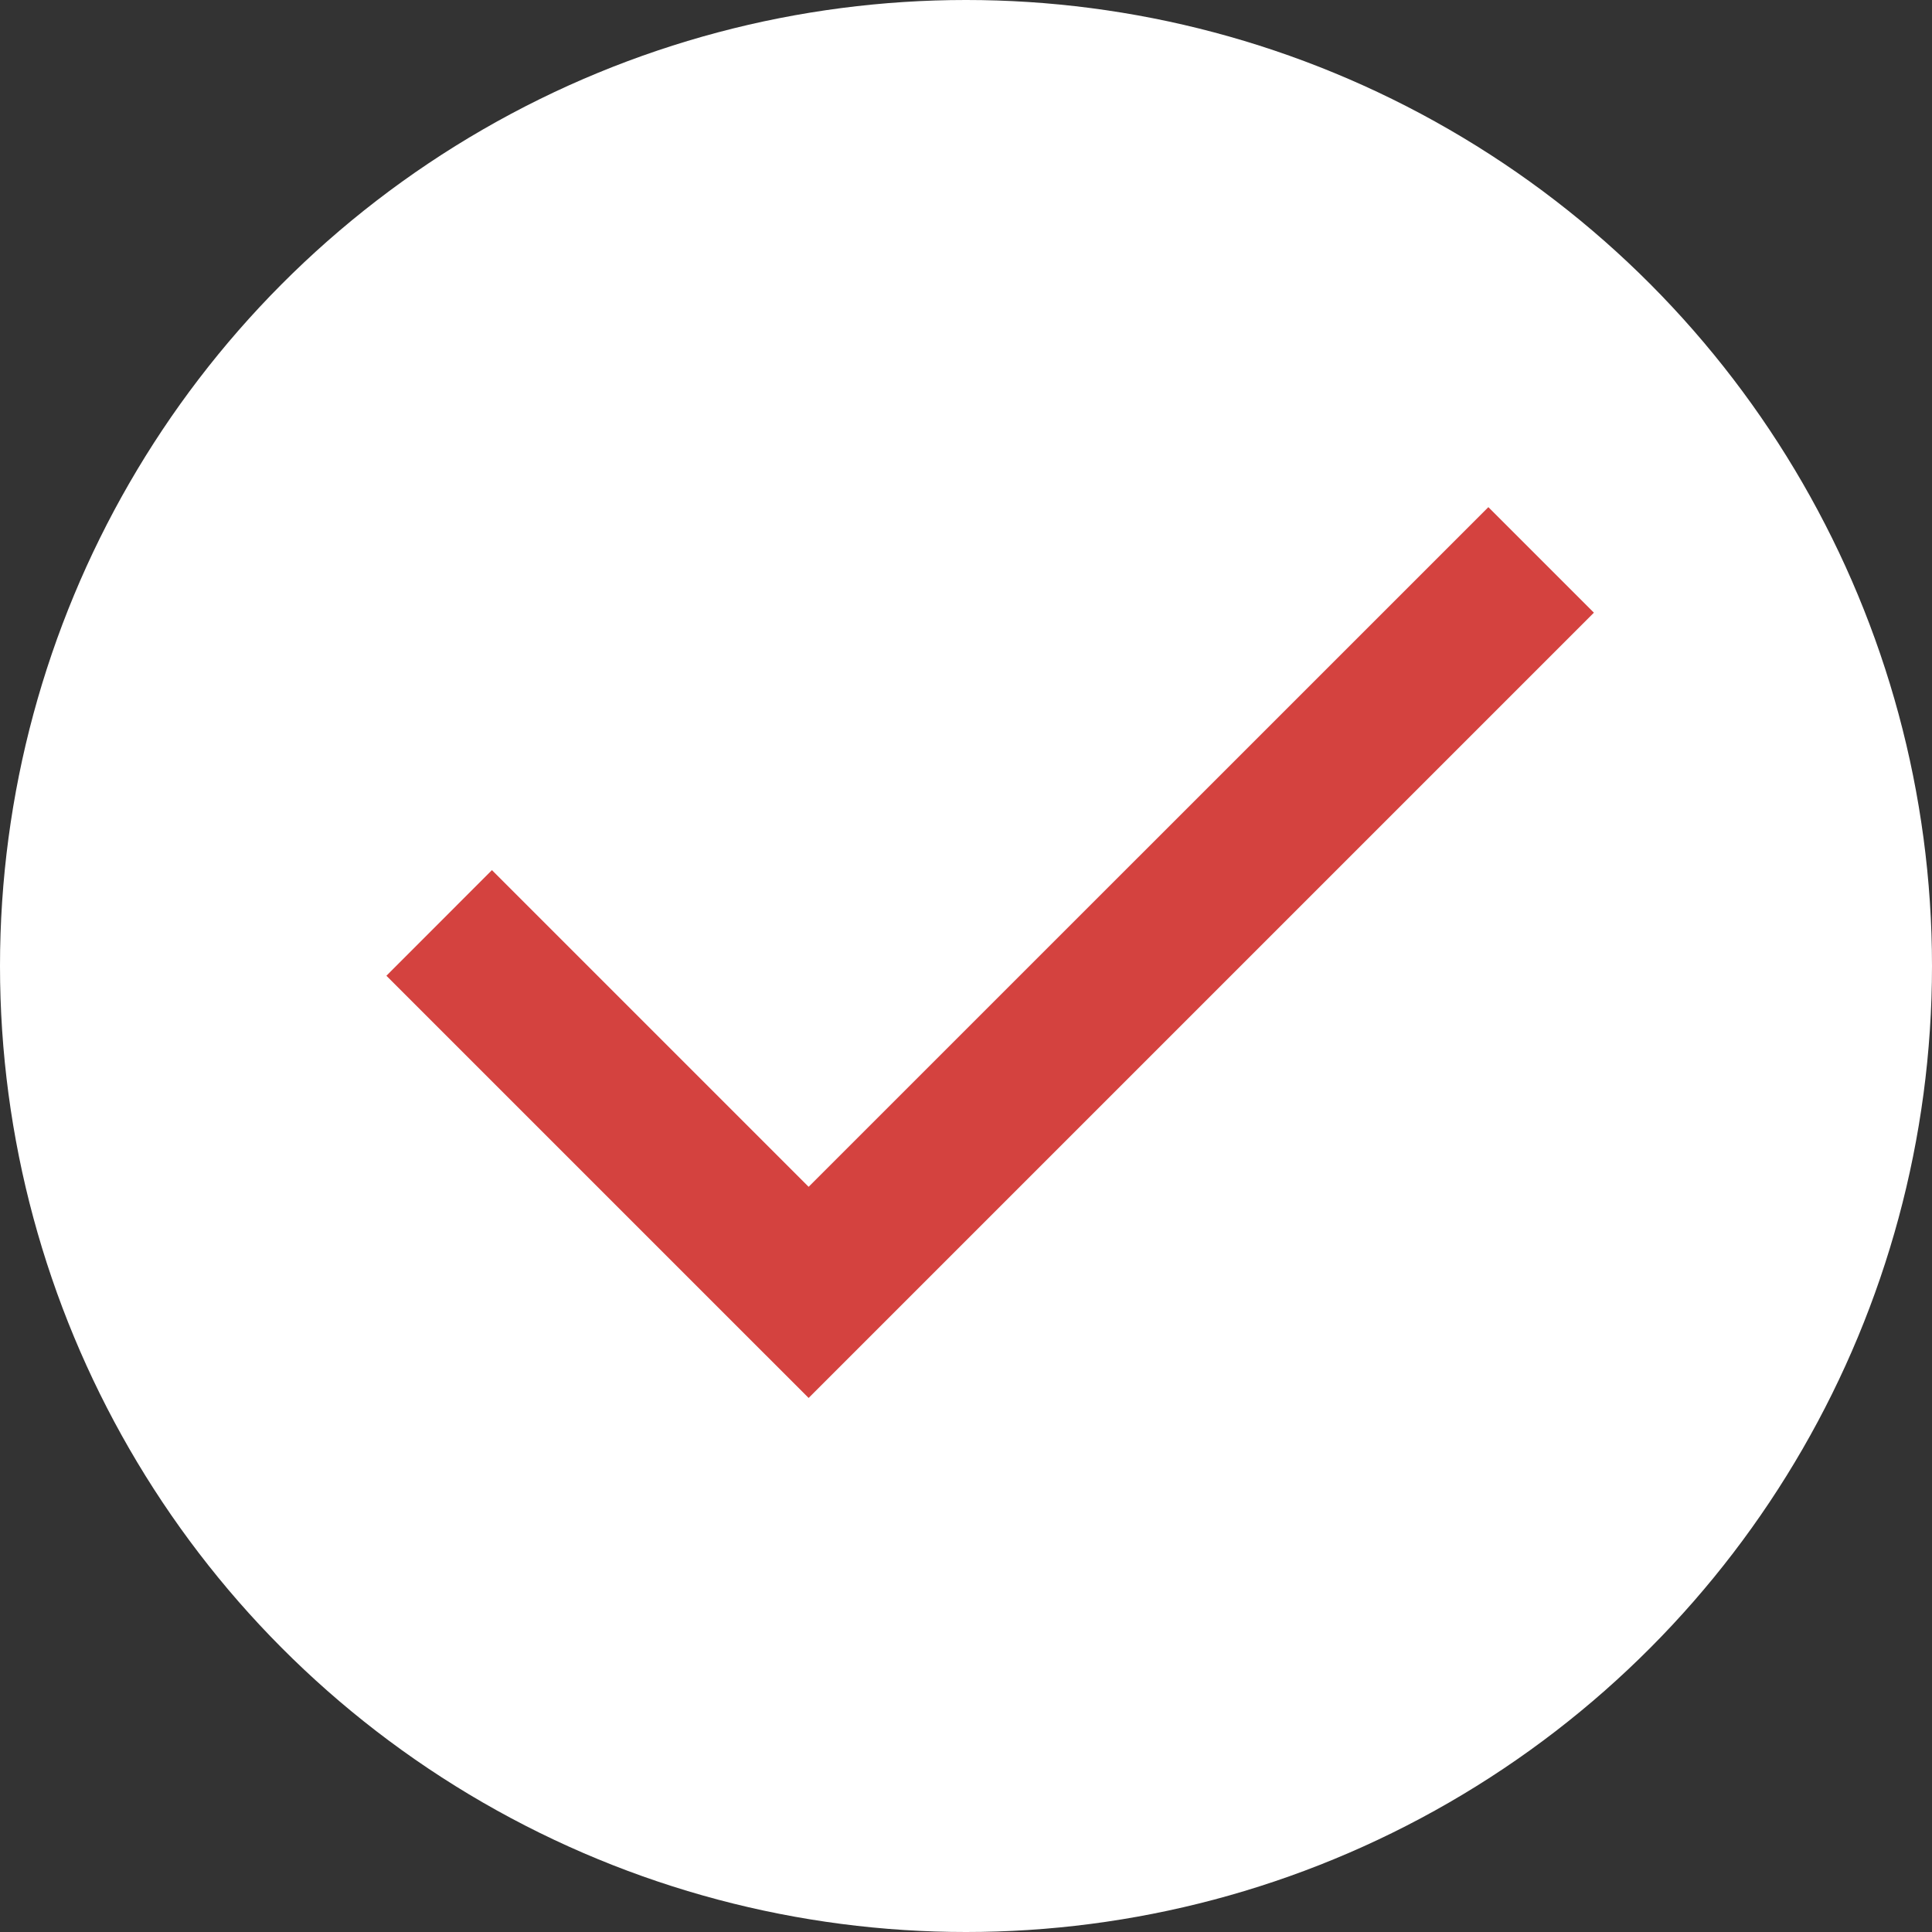 <svg xmlns="http://www.w3.org/2000/svg" width="24" height="24" viewBox="0 0 24 24" fill="none">
    <rect x="0" y="0" width="24" height="24" fill="#333333" stroke="none"/>
    <circle cx="12" cy="12" r="12" fill="white"/>
    <path d="M10.045 17.366L4.8 12.121L6.111 10.809L10.045 14.743L18.489 6.3L19.8 7.611L10.045 17.366Z" fill="#D4423F"/>
</svg>